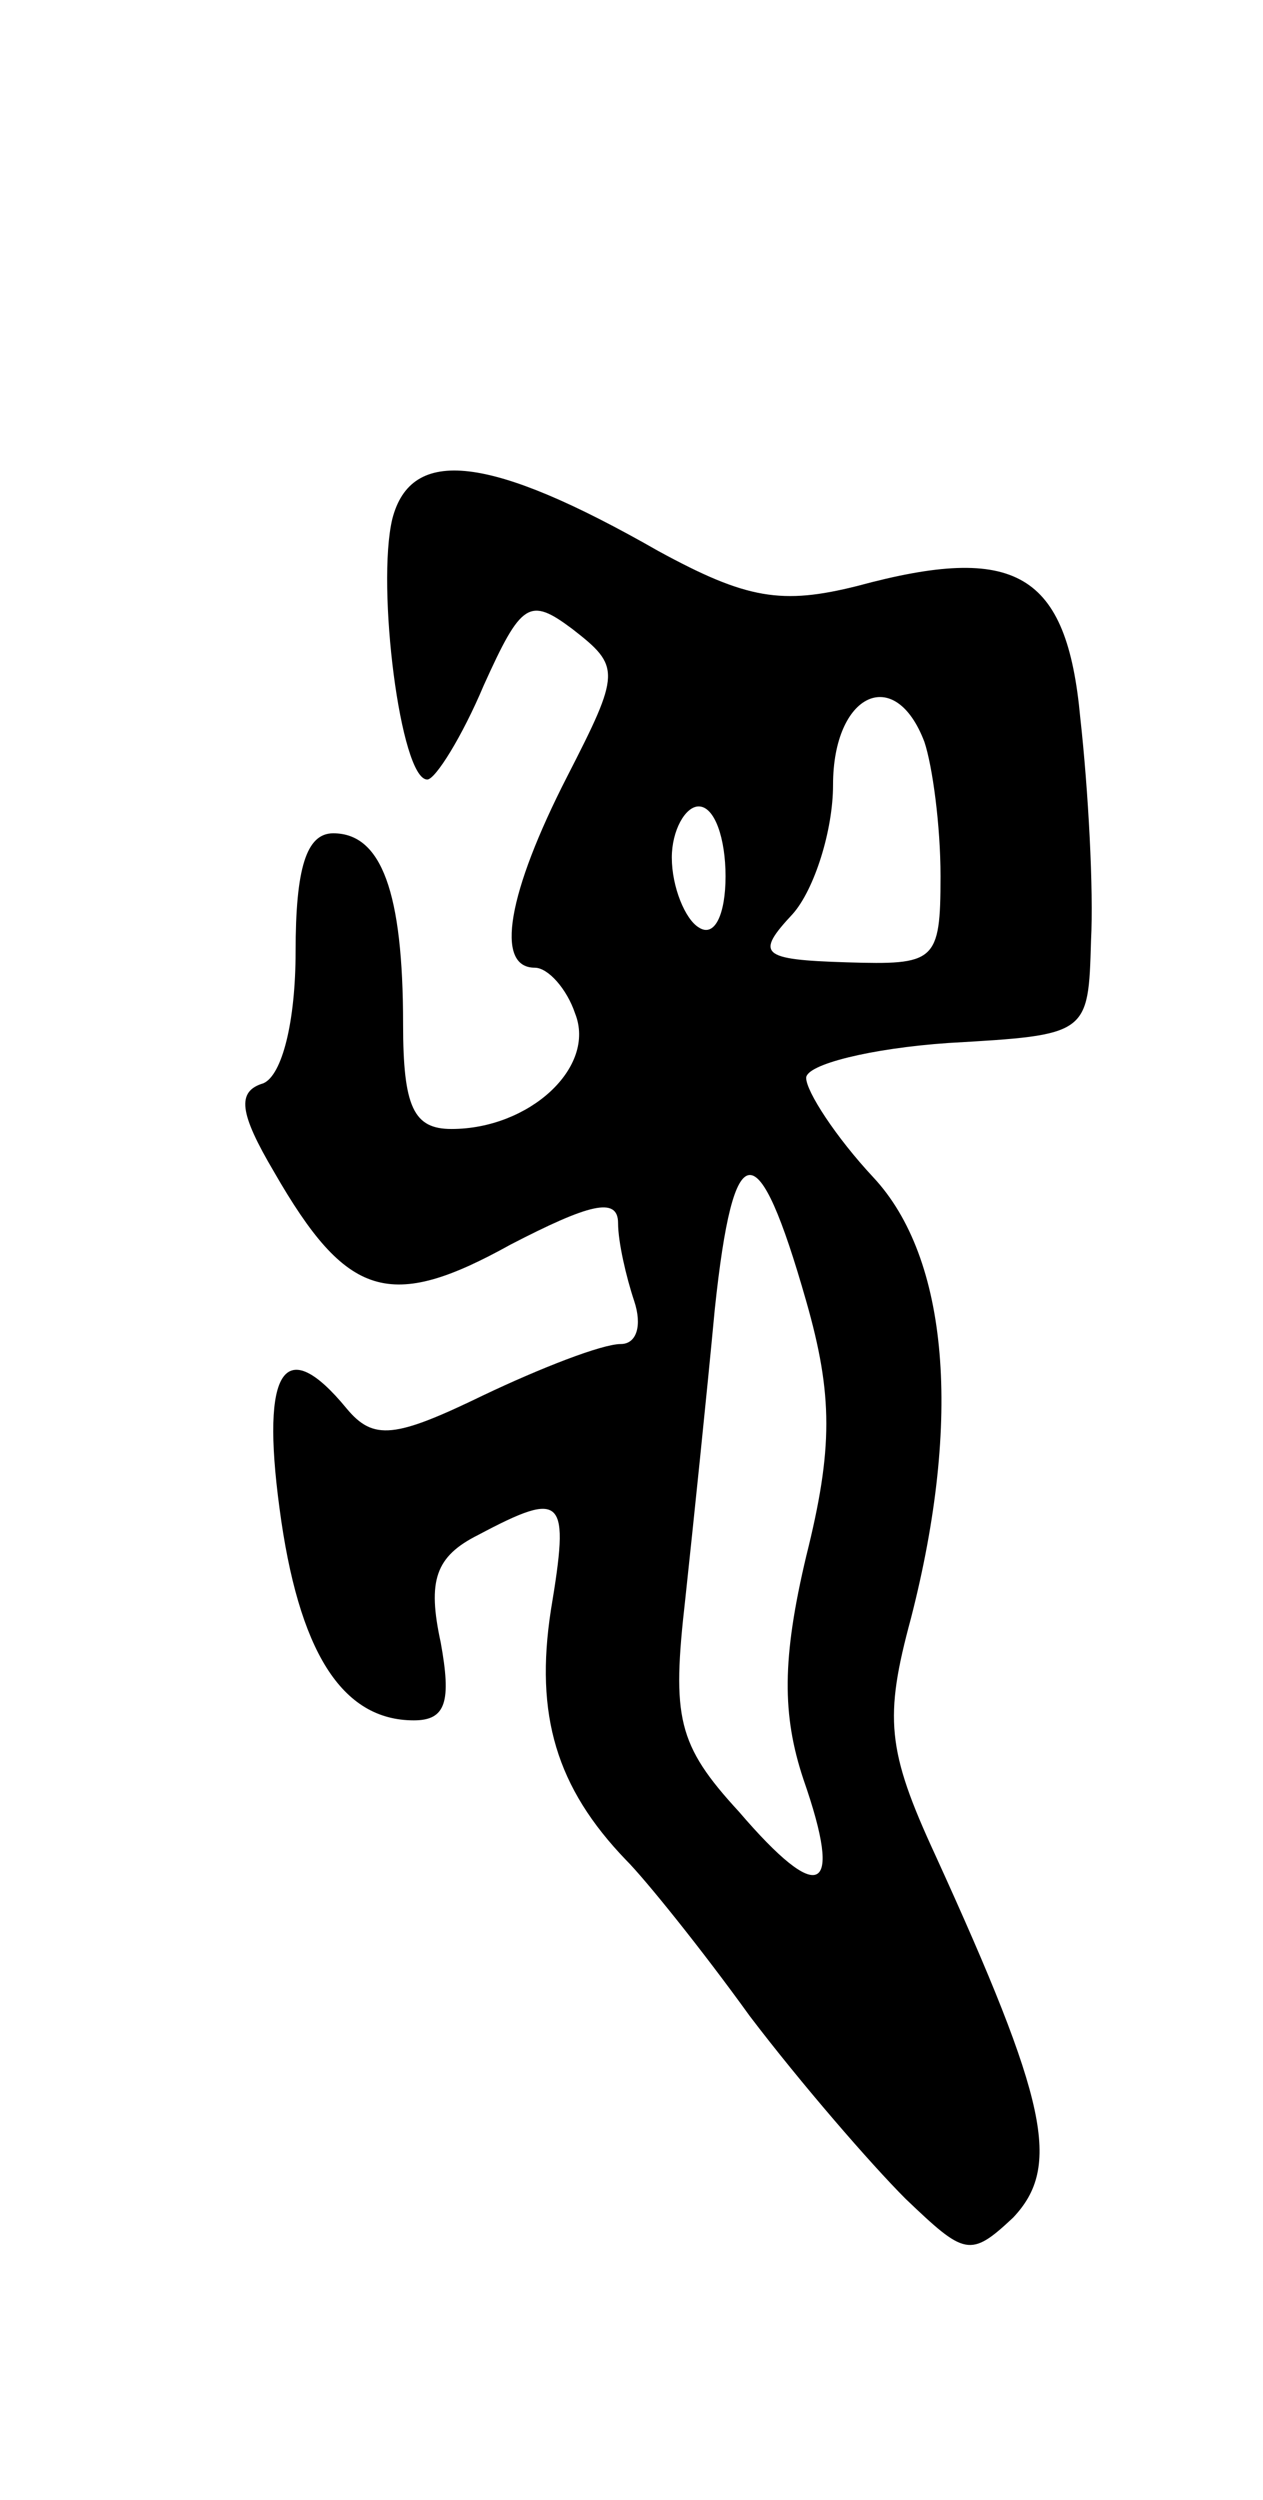 <svg version="1.0" xmlns="http://www.w3.org/2000/svg"
 width="47pt" height="93pt" viewBox="0 0 47 93"
 preserveAspectRatio="xMidYMid meet">
<g transform="translate(0,93) scale(0.1,-0.1)"
fill="#000000" stroke="none">
<path d="M146 737 c-6 -25 3 -97 13 -97 3 0 13 16 21 35 14 31 17 33 33 21 18
-14 18 -16 -2 -55 -22 -43 -27 -71 -12 -71 5 0 12 -8 15 -17 8 -20 -17 -43
-46 -43 -14 0 -18 8 -18 39 0 49 -8 71 -26 71 -10 0 -14 -13 -14 -44 0 -26 -5
-46 -12 -49 -10 -3 -9 -11 4 -33 27 -47 43 -52 88 -27 29 15 40 18 40 8 0 -7
3 -20 6 -29 3 -9 1 -16 -5 -16 -7 0 -30 -9 -51 -19 -33 -16 -41 -17 -51 -5
-23 28 -32 15 -25 -37 7 -53 23 -79 50 -79 12 0 14 7 10 29 -5 23 -2 32 14 40
32 17 34 14 27 -28 -6 -39 2 -66 28 -93 7 -7 28 -33 46 -58 19 -25 45 -55 58
-68 22 -21 24 -22 40 -7 18 19 13 43 -29 135 -18 39 -19 51 -9 88 19 74 14
134 -14 164 -14 15 -25 32 -25 37 0 5 24 11 53 13 52 3 52 3 53 38 1 19 -1 56
-4 83 -5 54 -24 65 -83 49 -28 -7 -41 -5 -74 13 -63 36 -92 39 -99 12z m198
-83 c3 -9 6 -31 6 -50 0 -32 -2 -33 -35 -32 -32 1 -34 3 -20 18 8 9 15 31 15
48 0 34 23 45 34 16z m-74 -50 c0 -14 -4 -23 -10 -19 -5 3 -10 15 -10 26 0 10
5 19 10 19 6 0 10 -12 10 -26z m30 -158 c10 -35 10 -55 0 -95 -9 -38 -9 -59
-1 -83 15 -43 6 -47 -24 -12 -23 25 -25 35 -20 79 3 28 8 76 11 108 7 66 16
66 34 3z"/>
</g>
</svg>
